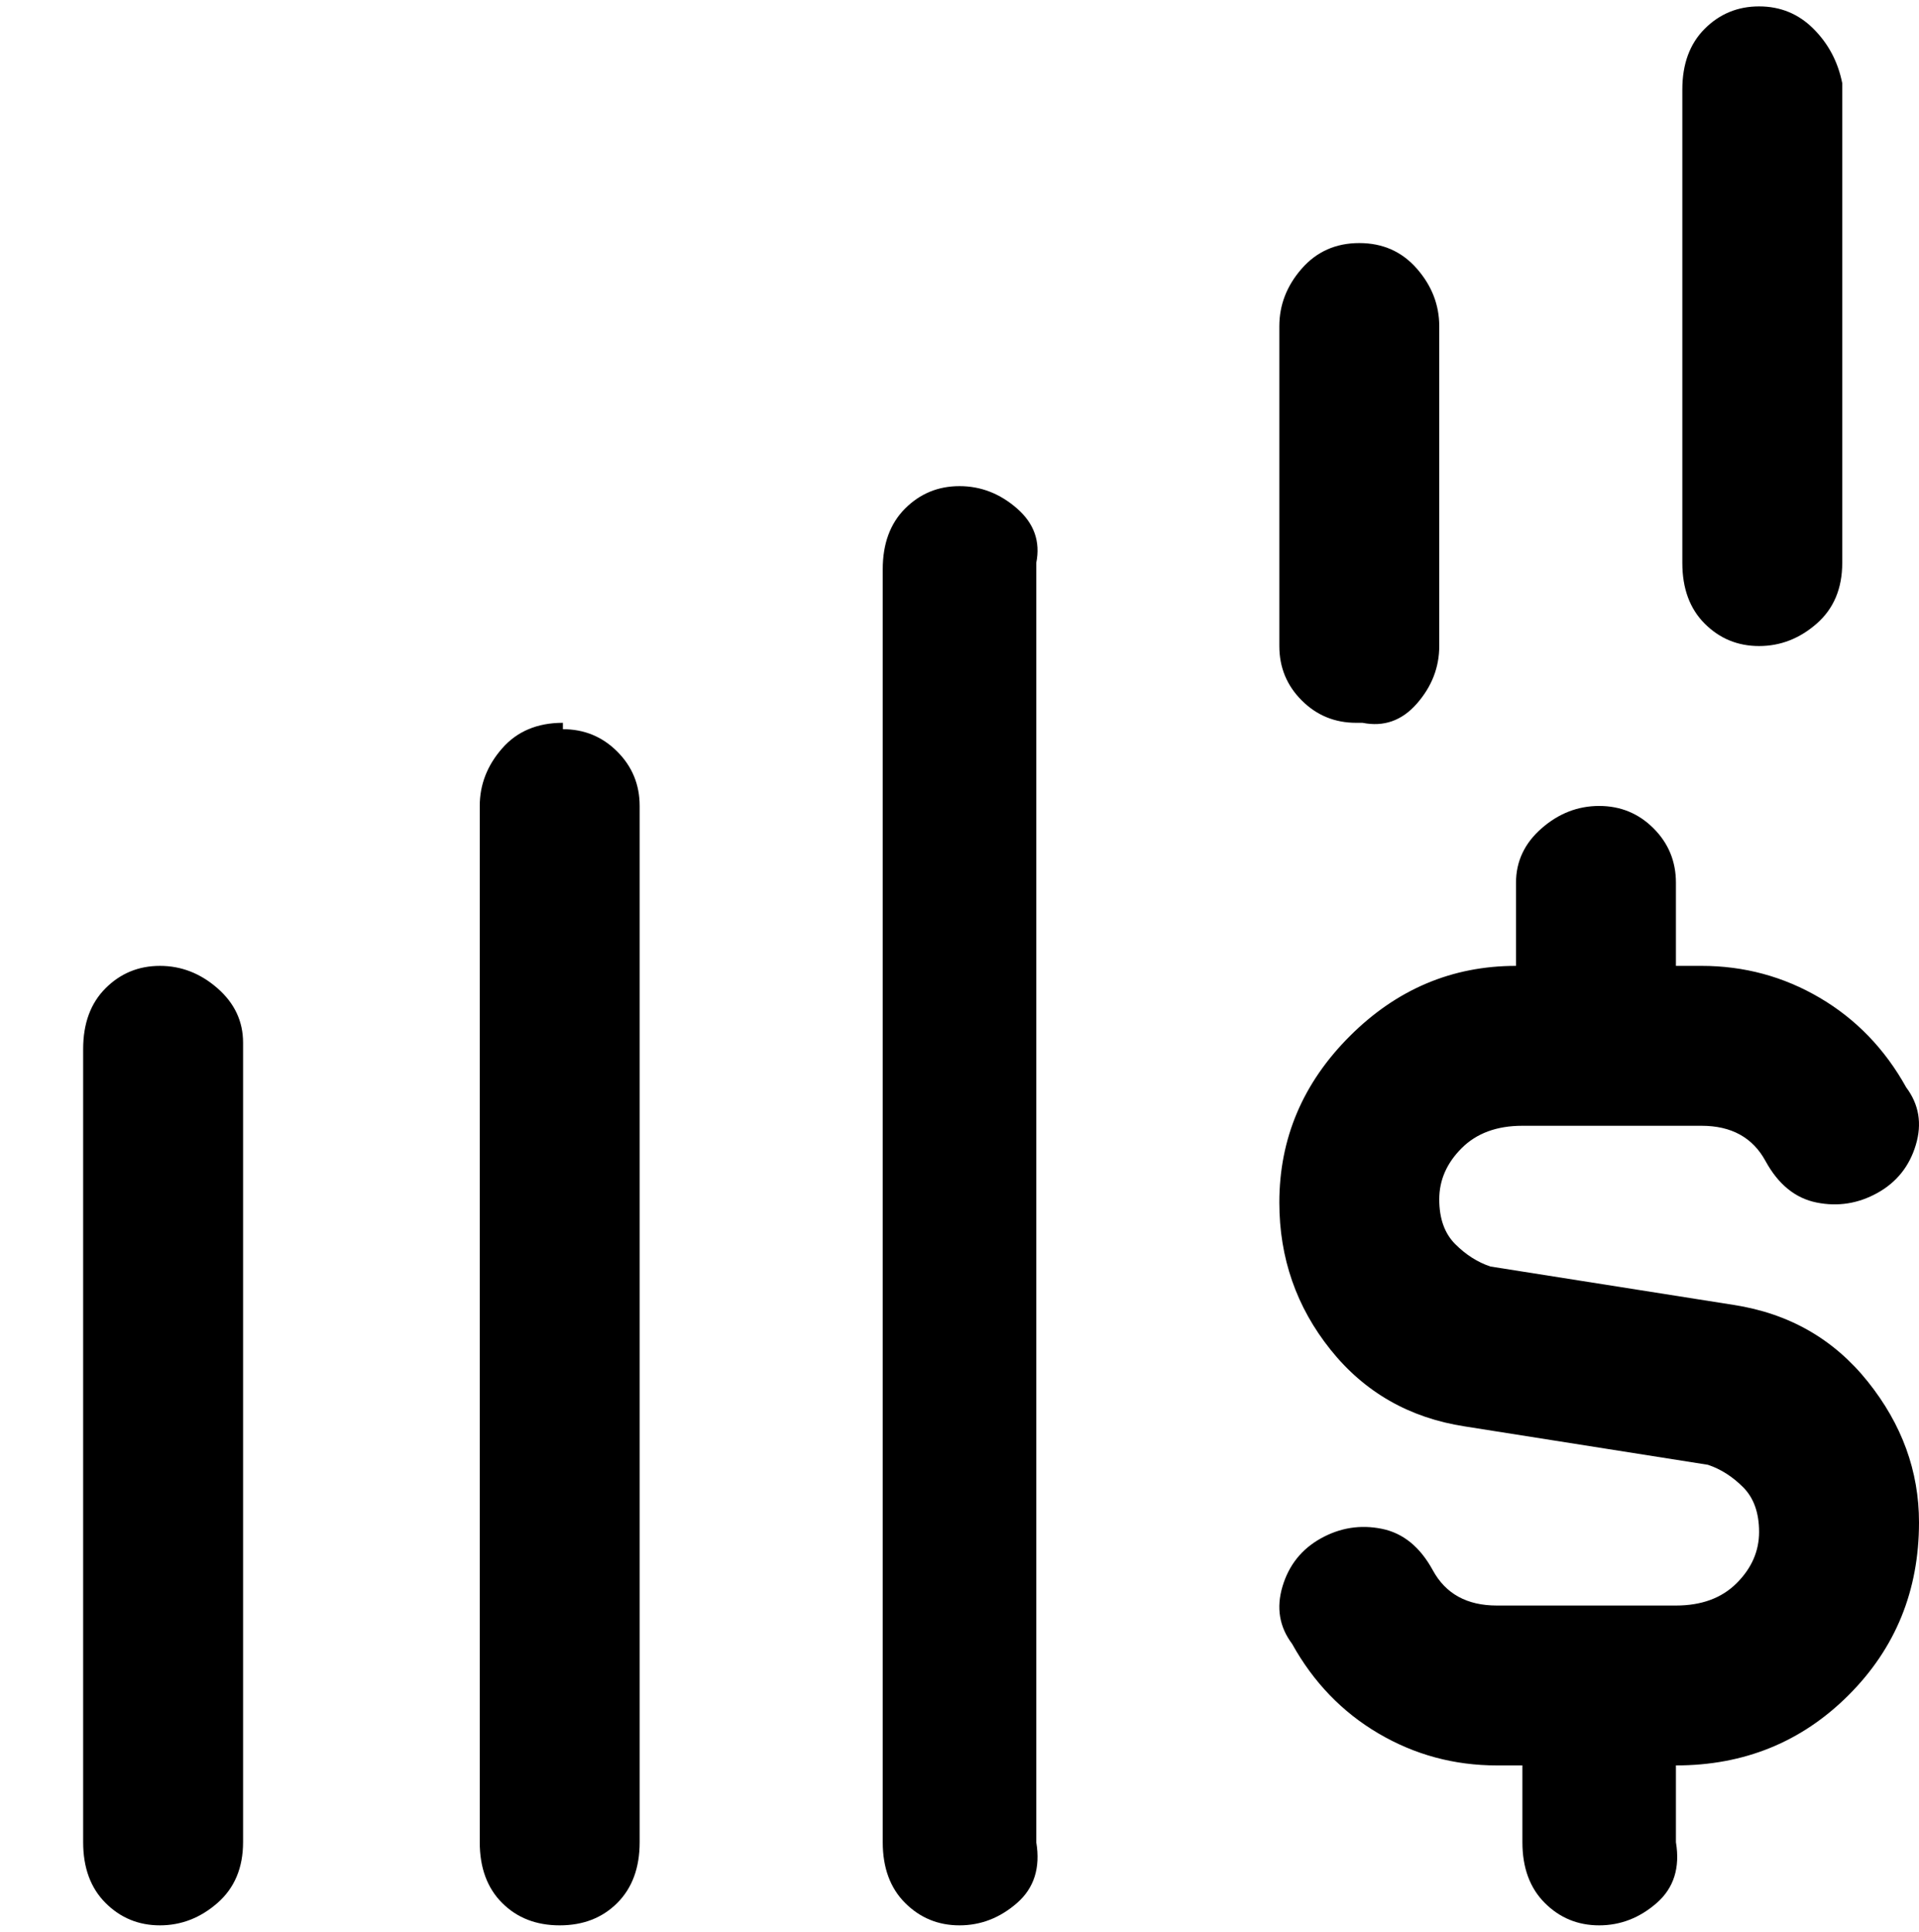 <svg viewBox="0 0 300 302.001" xmlns="http://www.w3.org/2000/svg"><path d="M300 238q0 16-11 27t-27 11v12q1 6-3 9.5t-9 3.5q-5 0-8.5-3.5T238 288v-12h-4q-10 0-18.5-5T202 257q-3-4-1.5-9t6-7.5q4.5-2.5 9.5-1.5t8 6.5q3 5.5 10 5.5h28q6 0 9.5-3.5t3.5-8q0-4.5-2.5-7T267 229l-38-6q-13-2-21-12t-8-23q0-15 11-26t26-11v-13q0-5 4-8.5t9-3.5q5 0 8.5 3.5t3.5 8.5v13h4q10 0 18.5 5t13.5 14q3 4 1.5 9t-6 7.5Q289 189 284 188t-8-6.5q-3-5.5-10-5.5h-28q-6 0-9.5 3.5t-3.5 8q0 4.5 2.5 7t5.5 3.5l38 6q13 2 21 12t8 22zM88 113q-6 0-9.5 4t-3.5 9v162q0 6 3.5 9.5t9 3.5q5.5 0 9-3.5t3.5-9.5V126q0-5-3.5-8.5T88 114v-1zm-63 38q-5 0-8.5 3.5T13 164v124q0 6 3.5 9.5T25 301q5 0 9-3.5t4-9.5V163q0-5-4-8.5t-9-3.5zm125-75q-5 0-8.5 3.5T138 89v199q0 6 3.5 9.5t8.5 3.5q5 0 9-3.5t3-9.5V88q1-5-3-8.5t-9-3.5zm125 25q5 0 9-3.5t4-9.5V13q-1-5-4.5-8.5T275 1q-5 0-8.5 3.5T263 14v74q0 6 3.5 9.5t8.5 3.5zm-62 12q5 1 8.5-3t3.5-9V51q0-5-3.5-9t-9-4q-5.5 0-9 4t-3.5 9v50q0 5 3.5 8.5t8.5 3.5h1z"/></svg>